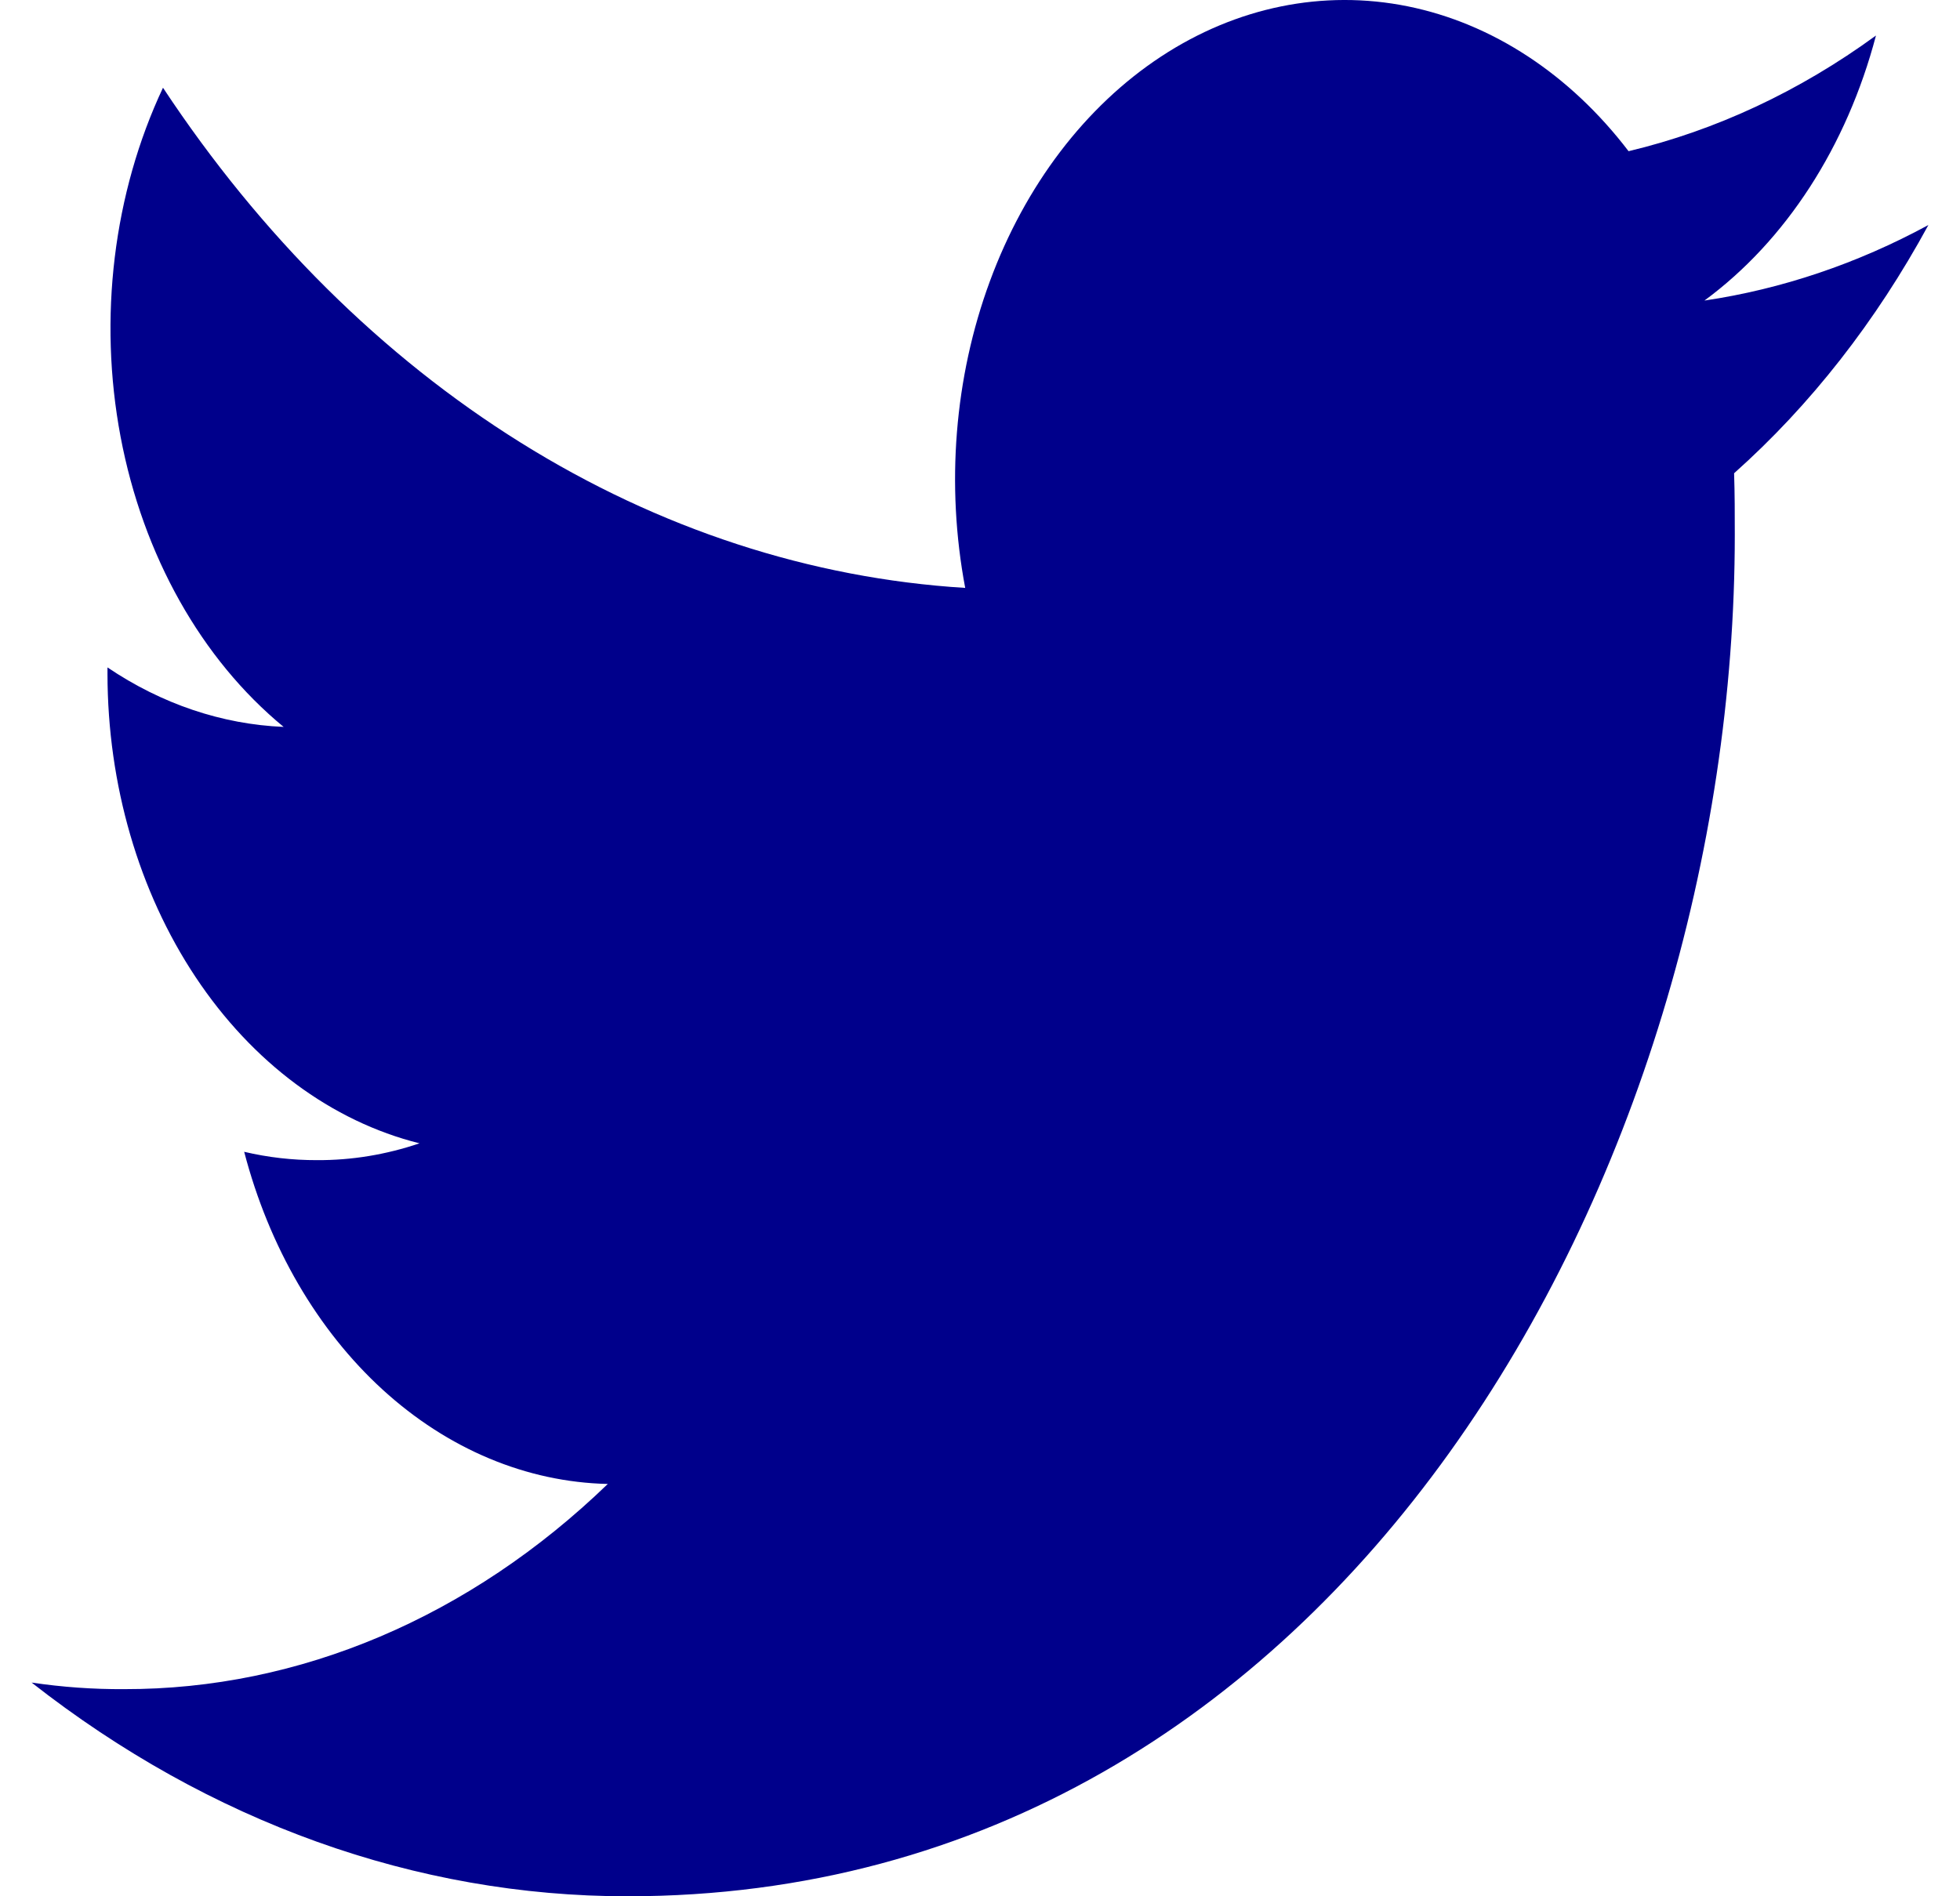 <svg width="31" height="30" viewBox="0 0 31 30" fill="none" xmlns="http://www.w3.org/2000/svg">
<path d="M9.924 30C21.245 30 27.438 18.455 27.438 8.461C27.438 8.138 27.438 7.81 27.427 7.487C28.633 6.413 29.673 5.083 30.5 3.56C29.374 4.171 28.18 4.574 26.958 4.755C28.245 3.808 29.209 2.318 29.671 0.562C28.462 1.444 27.138 2.063 25.758 2.392C24.83 1.176 23.603 0.371 22.265 0.1C20.928 -0.17 19.555 0.11 18.36 0.897C17.165 1.684 16.214 2.934 15.655 4.453C15.095 5.972 14.959 7.676 15.266 9.301C12.818 9.15 10.424 8.368 8.238 7.004C6.052 5.641 4.124 3.728 2.578 1.388C1.793 3.057 1.553 5.031 1.907 6.909C2.262 8.787 3.184 10.428 4.486 11.5C3.51 11.459 2.556 11.137 1.7 10.559V10.663C1.702 12.411 2.194 14.104 3.093 15.457C3.992 16.81 5.243 17.74 6.635 18.088C6.107 18.267 5.561 18.357 5.013 18.354C4.627 18.355 4.241 18.311 3.862 18.222C4.255 19.727 5.021 21.042 6.052 21.985C7.084 22.927 8.328 23.448 9.613 23.477C7.431 25.585 4.736 26.729 1.962 26.723C1.474 26.726 0.985 26.691 0.5 26.619C3.315 28.828 6.585 30.001 9.924 30Z" fill="#00008B"/>
</svg>
